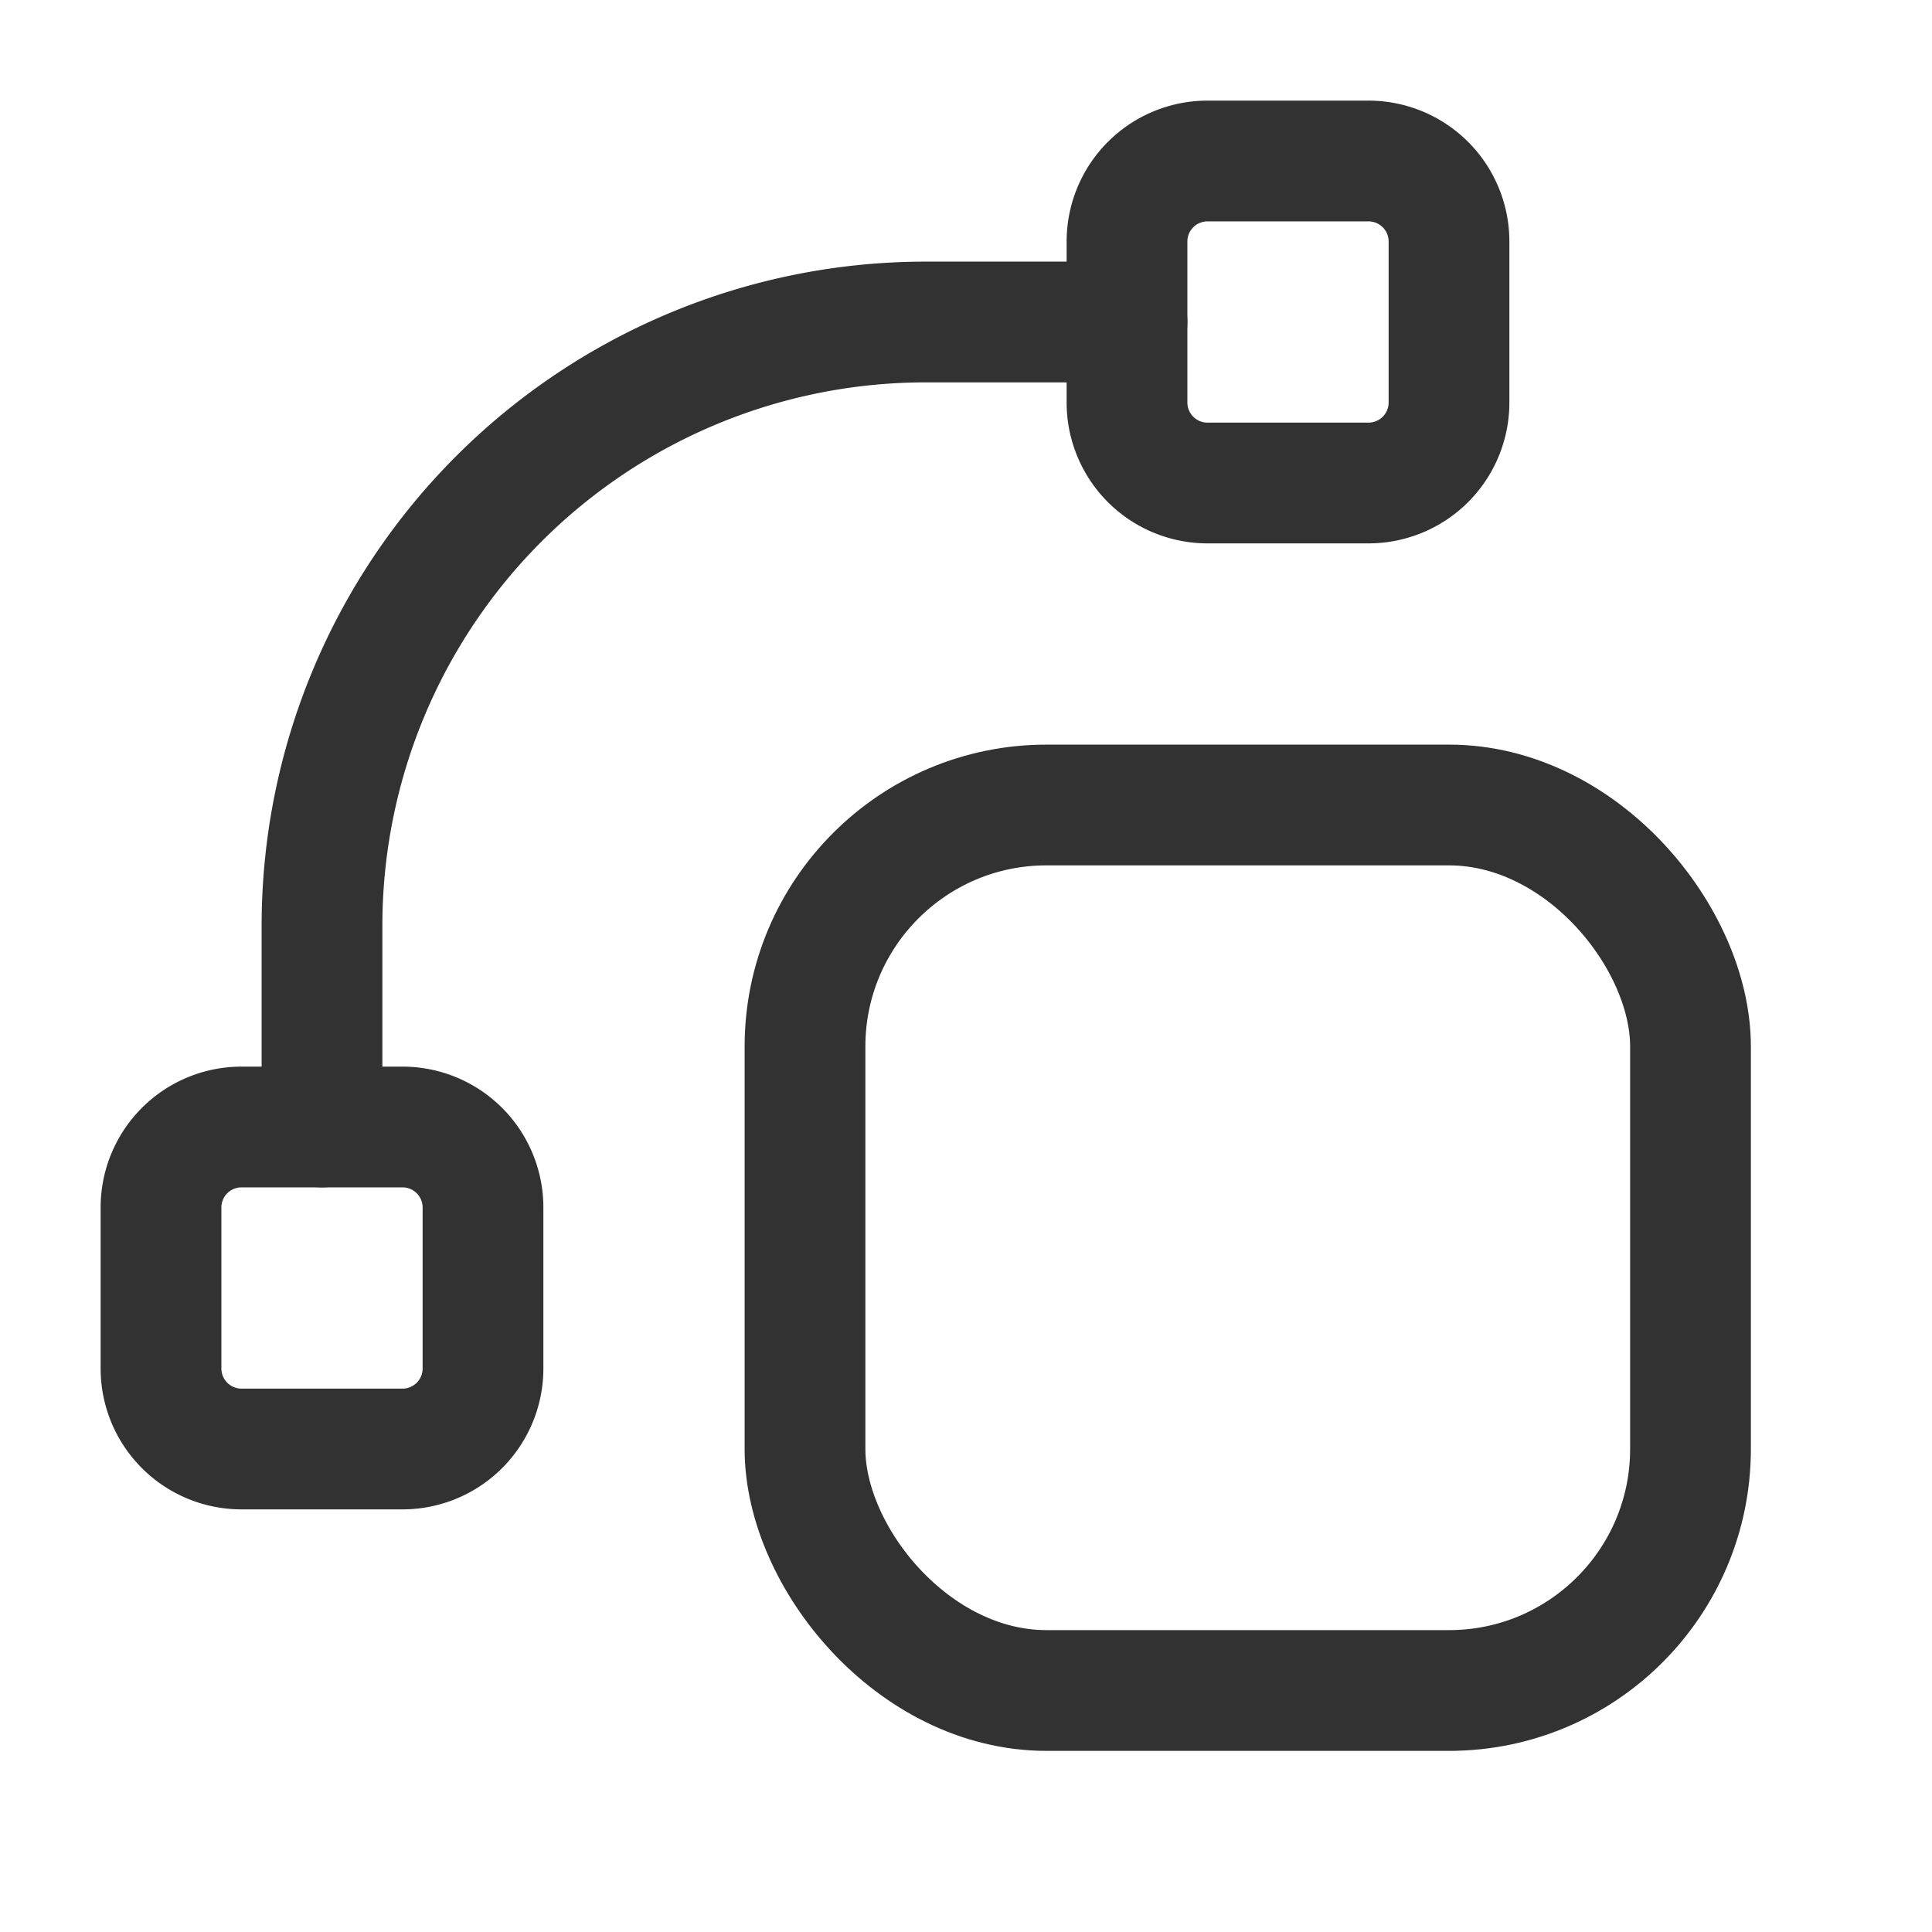 <svg id="Layer_3" data-name="Layer 3" xmlns="http://www.w3.org/2000/svg" viewBox="0 0 24 24"><path d="M0,0H24V24H0Z" fill="none"/><path id="a-2" d="M5,18H3a1,1,0,0,1-1-1V15a1,1,0,0,1,1-1H5a1,1,0,0,1,1,1v2A1,1,0,0,1,5,18Z" fill="none" stroke="#323232" stroke-linecap="round" stroke-linejoin="round" stroke-width="1.5"/><path d="M17,6H15a1,1,0,0,1-1-1V3a1,1,0,0,1,1-1h2a1,1,0,0,1,1,1V5A1,1,0,0,1,17,6Z" fill="none" stroke="#323232" stroke-linecap="round" stroke-linejoin="round" stroke-width="1.5"/><path d="M14,4H11.5A7.5,7.5,0,0,0,4,11.5V14" fill="none" stroke="#323232" stroke-linecap="round" stroke-linejoin="round" stroke-width="1.5"/><rect x="10" y="10" width="11" height="11" rx="3" stroke-width="1.5" stroke="#323232" stroke-linecap="round" stroke-linejoin="round" fill="none"/></svg>